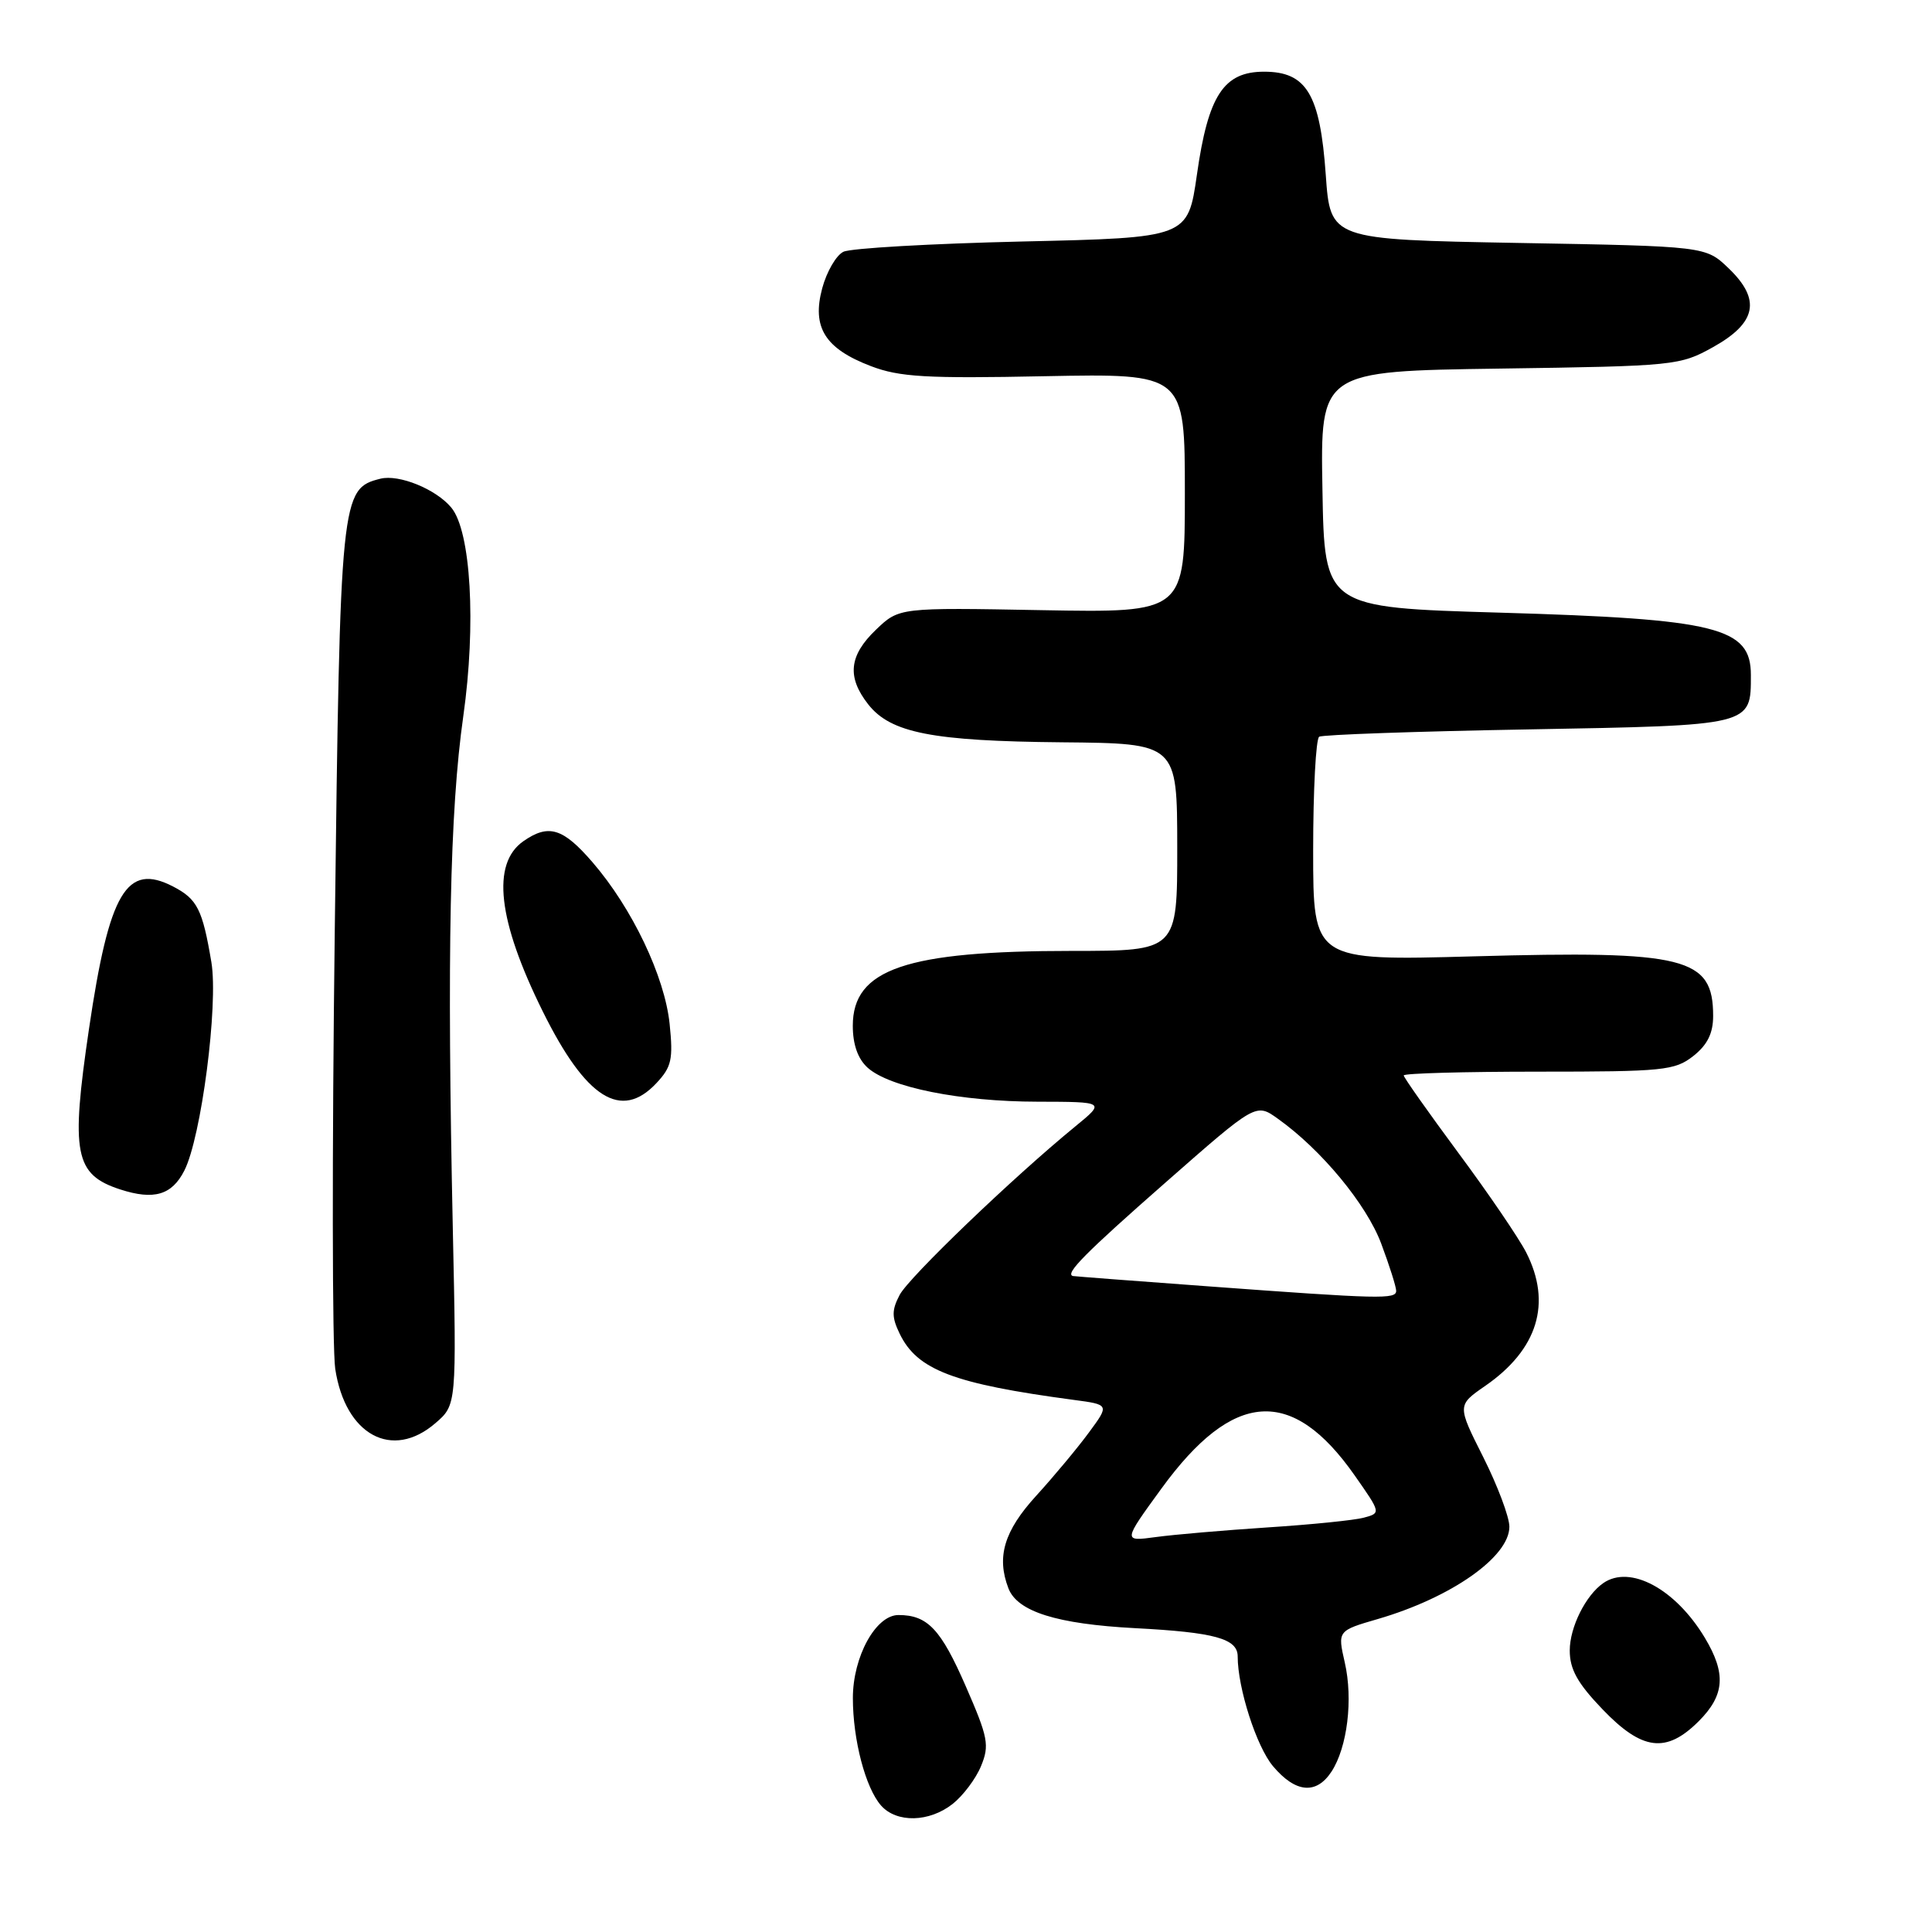 <?xml version="1.0" encoding="UTF-8" standalone="no"?>
<!DOCTYPE svg PUBLIC "-//W3C//DTD SVG 1.1//EN" "http://www.w3.org/Graphics/SVG/1.1/DTD/svg11.dtd" >
<svg xmlns="http://www.w3.org/2000/svg" xmlns:xlink="http://www.w3.org/1999/xlink" version="1.1" viewBox="0 0 256 256">
 <g >
 <path fill="currentColor"
d=" M 126.23 239.03 C 127.60 237.95 129.30 235.70 129.99 234.02 C 131.13 231.26 130.94 230.24 127.97 223.44 C 124.67 215.87 122.91 214.00 119.05 214.00 C 116.04 214.00 113.01 219.53 113.01 225.00 C 113.01 230.55 114.69 236.92 116.75 239.25 C 118.82 241.57 123.13 241.47 126.23 239.03 Z  M 176.43 234.75 C 178.53 231.53 179.31 225.18 178.19 220.29 C 177.23 216.08 177.23 216.08 182.60 214.52 C 192.30 211.69 200.00 206.29 200.00 202.30 C 200.00 201.01 198.44 196.86 196.54 193.08 C 193.08 186.21 193.08 186.21 196.81 183.63 C 203.77 178.81 205.65 172.67 202.23 165.96 C 201.26 164.06 197.21 158.11 193.23 152.75 C 189.26 147.38 186.00 142.77 186.00 142.50 C 186.00 142.22 194.04 142.00 203.87 142.00 C 220.42 142.00 221.92 141.85 224.37 139.93 C 226.24 138.45 227.00 136.92 227.00 134.62 C 227.00 126.84 223.39 125.94 195.32 126.72 C 174.00 127.31 174.00 127.31 174.00 112.72 C 174.00 104.69 174.36 97.90 174.80 97.62 C 175.24 97.35 187.71 96.91 202.50 96.65 C 232.31 96.11 232.00 96.19 232.00 89.43 C 232.00 83.13 227.54 82.02 198.78 81.18 C 175.50 80.50 175.50 80.50 175.23 64.84 C 174.95 49.18 174.95 49.18 198.73 48.84 C 221.95 48.51 222.60 48.44 227.00 45.99 C 232.77 42.77 233.37 39.69 229.05 35.55 C 226.01 32.63 226.01 32.63 201.14 32.19 C 176.28 31.74 176.28 31.74 175.67 23.16 C 174.92 12.49 173.13 9.50 167.50 9.50 C 162.14 9.50 160.09 12.64 158.60 23.13 C 157.40 31.50 157.40 31.50 135.45 32.00 C 123.38 32.28 112.72 32.89 111.76 33.36 C 110.80 33.82 109.54 36.00 108.95 38.19 C 107.55 43.37 109.31 46.19 115.39 48.51 C 119.18 49.96 122.72 50.17 138.43 49.85 C 157.00 49.49 157.00 49.49 157.00 65.34 C 157.00 81.19 157.00 81.19 138.07 80.85 C 119.14 80.50 119.14 80.50 116.07 83.44 C 112.49 86.87 112.20 89.71 115.05 93.34 C 118.03 97.12 123.54 98.20 140.74 98.36 C 155.98 98.50 155.98 98.50 155.99 112.25 C 156.00 126.00 156.00 126.00 142.05 126.00 C 120.04 126.00 113.00 128.40 113.00 135.92 C 113.00 138.40 113.67 140.30 114.96 141.47 C 117.85 144.08 127.26 145.97 137.48 145.98 C 146.46 146.00 146.46 146.00 142.49 149.25 C 134.17 156.06 120.45 169.23 119.21 171.58 C 118.15 173.60 118.15 174.53 119.21 176.72 C 121.53 181.53 126.33 183.36 142.25 185.49 C 147.01 186.12 147.01 186.12 144.29 189.81 C 142.80 191.84 139.65 195.62 137.29 198.21 C 133.05 202.86 132.02 206.29 133.62 210.46 C 134.81 213.55 140.03 215.19 150.40 215.74 C 160.97 216.29 164.00 217.13 164.00 219.49 C 164.00 223.68 166.49 231.43 168.68 234.03 C 171.66 237.57 174.41 237.83 176.43 234.75 Z  M 225.08 228.08 C 228.54 224.62 228.75 221.76 225.89 217.00 C 222.00 210.53 216.00 207.30 212.44 209.77 C 210.11 211.39 208.00 215.62 208.00 218.70 C 208.00 221.19 209.03 223.04 212.33 226.48 C 217.59 231.97 220.78 232.37 225.08 228.08 Z  M 57.69 188.58 C 60.50 186.16 60.50 186.16 60.00 162.83 C 59.22 126.27 59.60 107.50 61.39 94.89 C 63.11 82.73 62.40 70.39 59.80 67.26 C 57.77 64.81 52.87 62.82 50.41 63.43 C 45.16 64.75 45.07 65.61 44.36 123.18 C 43.99 152.51 44.02 178.69 44.42 181.38 C 45.75 190.15 51.96 193.52 57.69 188.58 Z  M 24.42 155.12 C 26.67 150.72 28.95 133.15 28.01 127.50 C 26.83 120.48 26.14 119.13 22.94 117.47 C 16.77 114.28 14.47 118.17 11.79 136.34 C 9.35 152.88 9.89 155.64 15.94 157.61 C 20.39 159.05 22.77 158.36 24.42 155.12 Z  M 86.97 143.53 C 88.99 141.38 89.21 140.37 88.73 135.68 C 88.08 129.39 83.77 120.34 78.51 114.25 C 74.59 109.71 72.69 109.13 69.34 111.47 C 65.10 114.45 65.95 121.97 71.91 134.00 C 77.63 145.56 82.30 148.51 86.97 143.53 Z  M 153.89 197.25 C 163.39 184.19 171.20 183.65 179.50 195.50 C 182.99 200.48 182.99 200.49 180.71 201.10 C 179.46 201.44 173.72 202.02 167.97 202.39 C 162.21 202.77 155.54 203.34 153.14 203.67 C 148.79 204.26 148.79 204.26 153.89 197.25 Z  M 160.00 170.44 C 150.38 169.74 142.35 169.12 142.17 169.08 C 141.05 168.81 143.81 166.02 154.46 156.67 C 166.42 146.16 166.42 146.16 169.30 148.22 C 175.07 152.32 181.06 159.56 183.02 164.79 C 184.11 167.70 185.00 170.51 185.00 171.04 C 185.00 172.18 182.94 172.13 160.00 170.44 Z "/>
</g>
</svg>